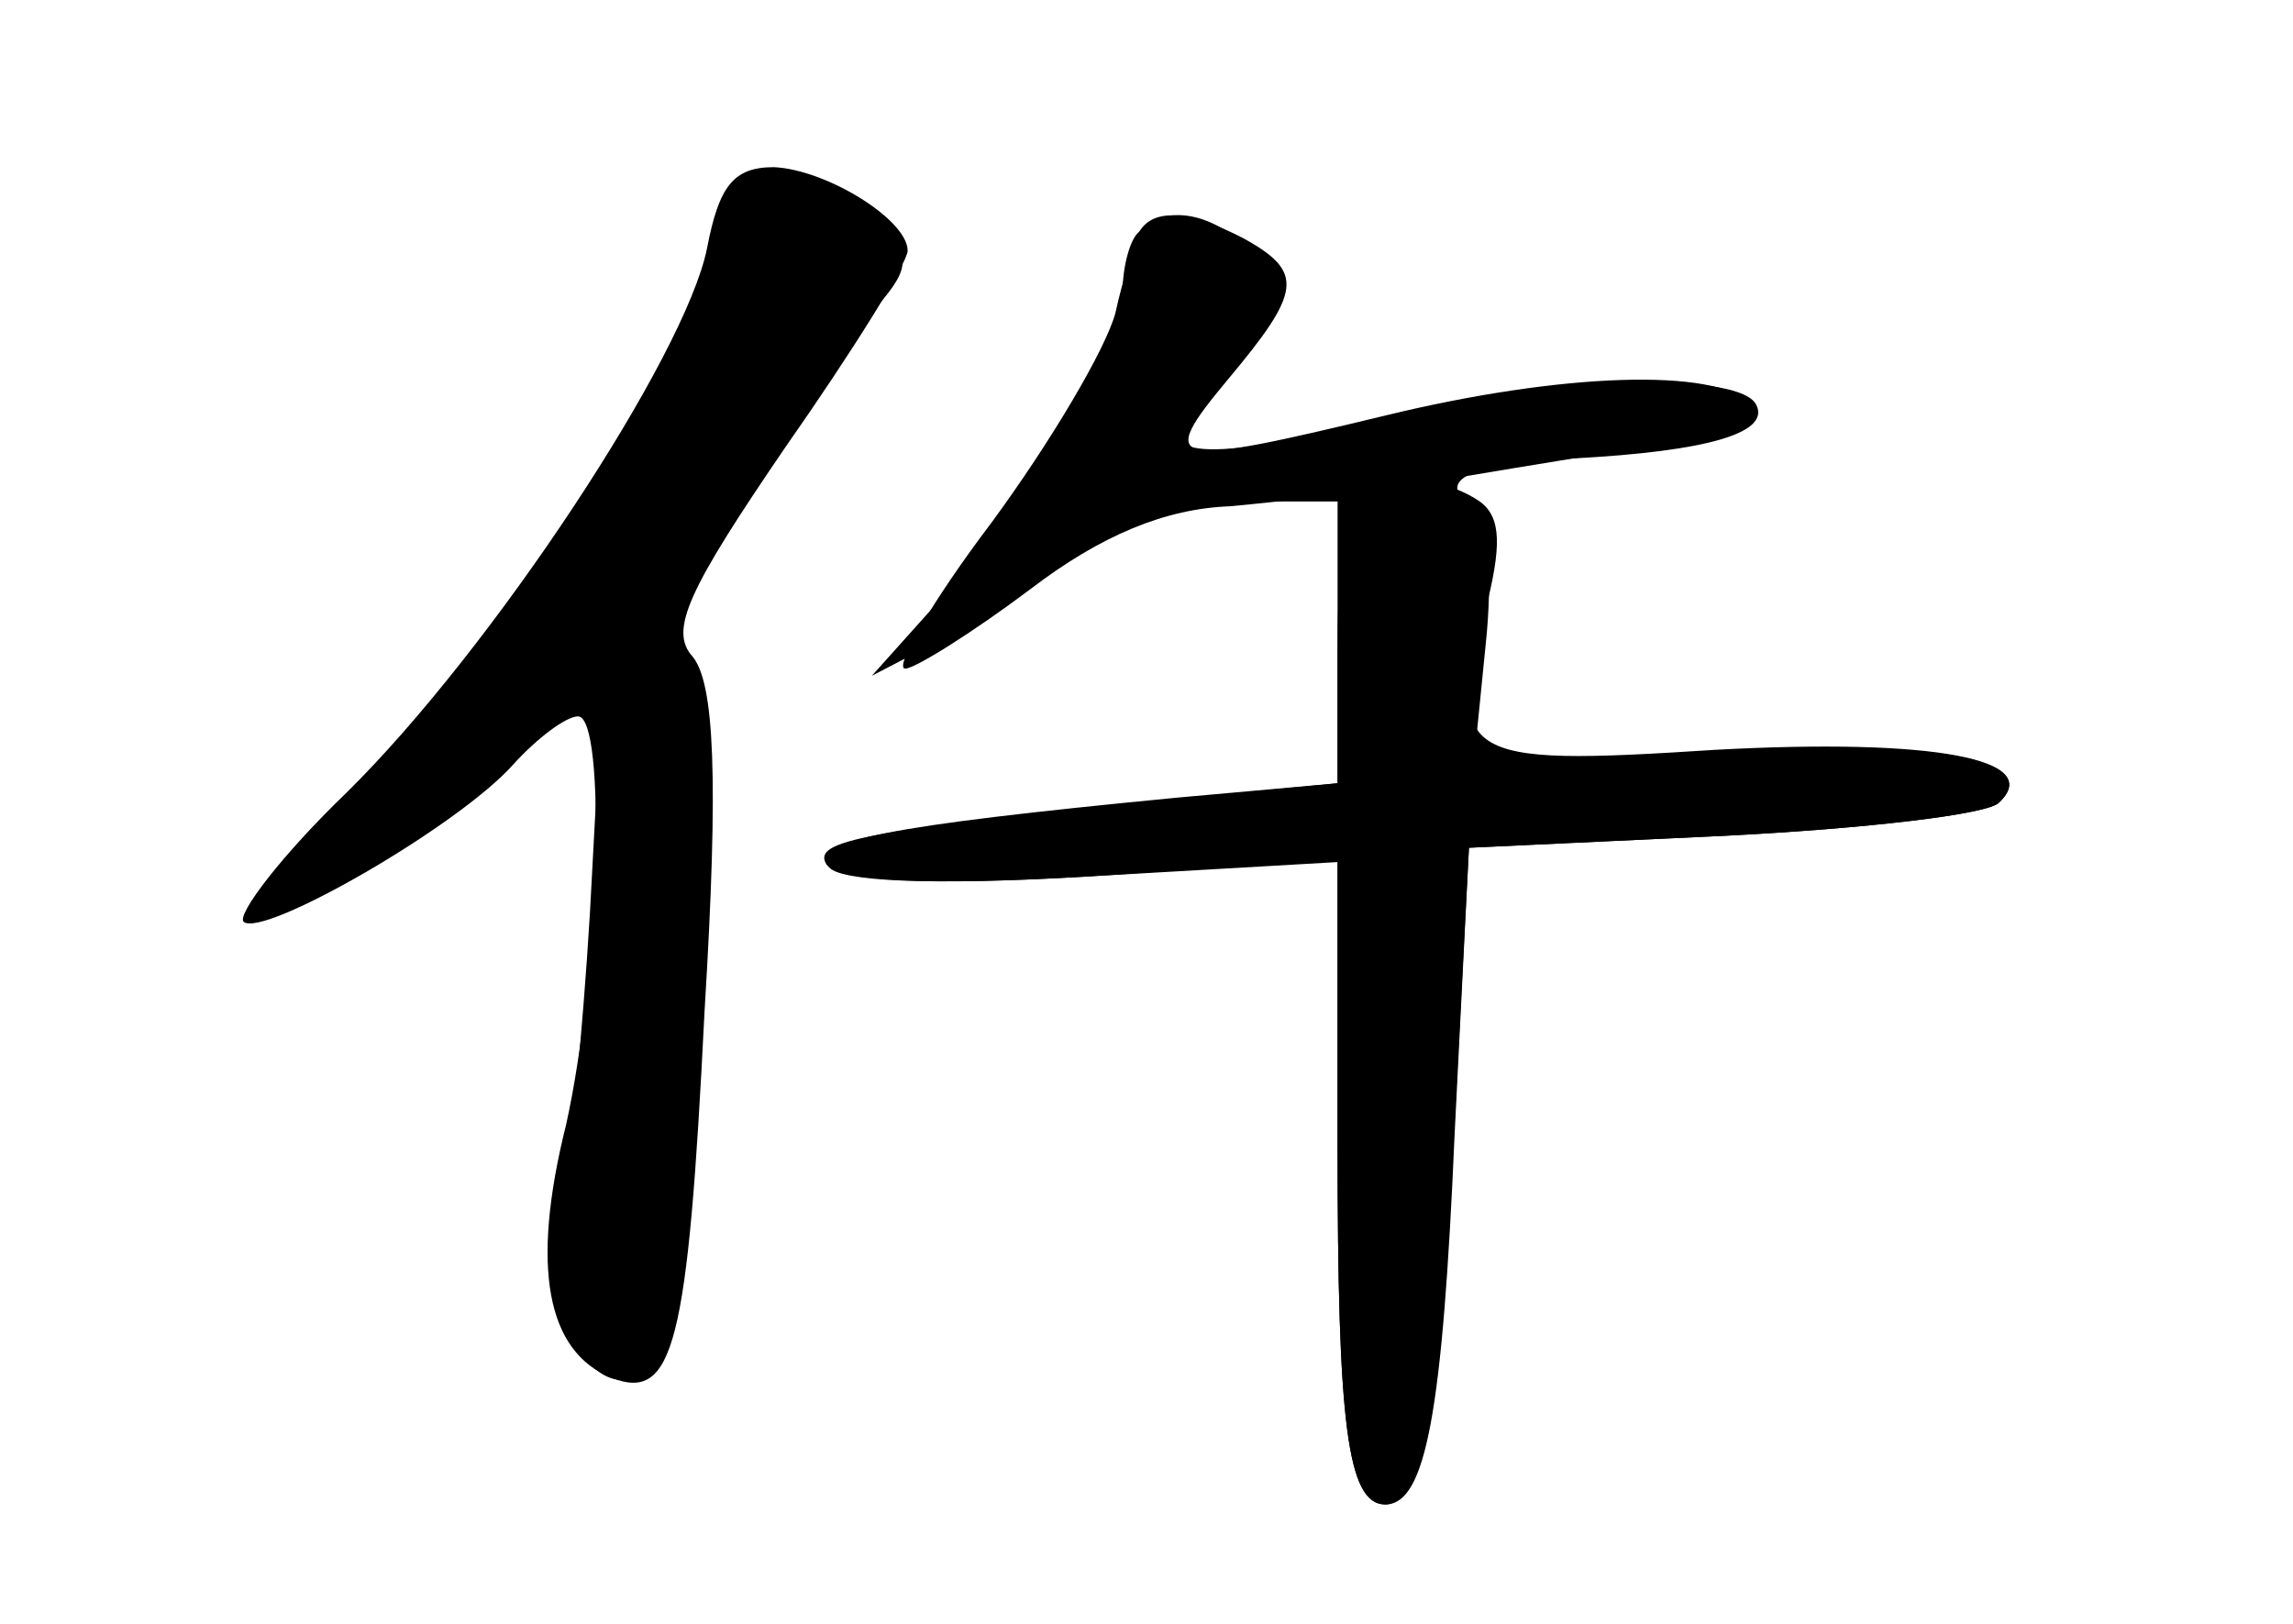 <?xml version="1.0" standalone="no"?>
<!DOCTYPE svg PUBLIC "-//W3C//DTD SVG 20010904//EN"
 "http://www.w3.org/TR/2001/REC-SVG-20010904/DTD/svg10.dtd">
<svg version="1.0" xmlns="http://www.w3.org/2000/svg"
 width="96pt" height="68pt" viewBox="0 0 96 68"
 preserveAspectRatio="xMidYMid meet">
<g transform="translate(0,68) scale(0.1,-0.1)" fill="#000000" stroke="none">
<g id="part-0" class="char-part">
  <path d="M296 576 c-9 -45 -90 -168 -151 -228 -27 -26 -46 -51 -43 -54 8 -7
90 40 113 66 10 11 22 20 27 20 12 0 9 -108 -5 -171 -15 -60 -8 -95 19 -106
26 -10 32 13 39 154 6 98 4 137 -5 148 -10 11 -2 28 39 88 28 40 51 77 51 82
0 13 -34 34 -56 35 -17 0 -23 -8 -28 -34z"/>
  <path d="M477 583 c-4 -3 -7 -15 -7 -25 0 -22 -41 -91 -79 -132 l-26 -29 25
13 c14 7 39 24 56 37 21 15 44 23 72 23 l42 0 0 -59 0 -59 -67 -6 c-124 -12
-153 -18 -146 -29 4 -6 42 -8 109 -4 l104 7 0 -119 c0 -117 4 -151 20 -151 15
0 23 45 29 160 l6 115 107 5 c59 3 111 9 115 14 19 18 -28 27 -121 21 l-99 -5
5 50 c3 28 1 53 -3 56 -20 12 -6 20 39 22 58 3 84 11 77 23 -9 14 -90 11 -157
-7 -73 -18 -99 -16 -77 6 38 40 40 47 24 64 -17 17 -37 21 -48 9z"/>
</g>
<g id="part-1" class="char-part">
  <path d="M306 598 c-2 -7 -7 -26 -11 -43 -8 -36 -82 -144 -144 -207 -57 -61
-41 -61 39 -2 l62 45 -5 -93 c-3 -51 -9 -109 -12 -128 -8 -43 16 -83 37 -62
20 20 30 260 12 289 -13 21 -11 27 23 75 20 29 46 63 57 76 17 19 18 24 5 36
-22 21 -58 30 -63 14z"/>
</g>
<g id="part-2" class="char-part">
  <path d="M477 583 c-2 -5 -7 -20 -10 -34 -4 -15 -27 -54 -52 -88 -25 -33 -41
-61 -36 -61 4 0 28 15 52 33 30 23 57 34 84 35 22 2 65 7 95 12 30 5 72 12 94
15 25 4 35 10 29 16 -15 15 -79 13 -153 -5 -91 -22 -96 -21 -66 15 31 37 32
45 7 59 -23 12 -38 13 -44 3z"/>
</g>
<g id="part-3" class="char-part">
  <path d="M567 473 c-4 -3 -7 -32 -7 -64 l0 -57 -62 -6 c-138 -14 -158 -18
-152 -28 5 -7 43 -9 110 -5 l104 6 0 -119 c0 -116 4 -150 20 -150 17 0 24 39
29 155 l6 120 107 5 c59 3 111 9 115 14 19 18 -27 27 -119 22 -108 -7 -113 -4
-95 63 6 25 5 36 -5 42 -16 10 -42 12 -51 2z"/>
</g>
</g>
</svg>